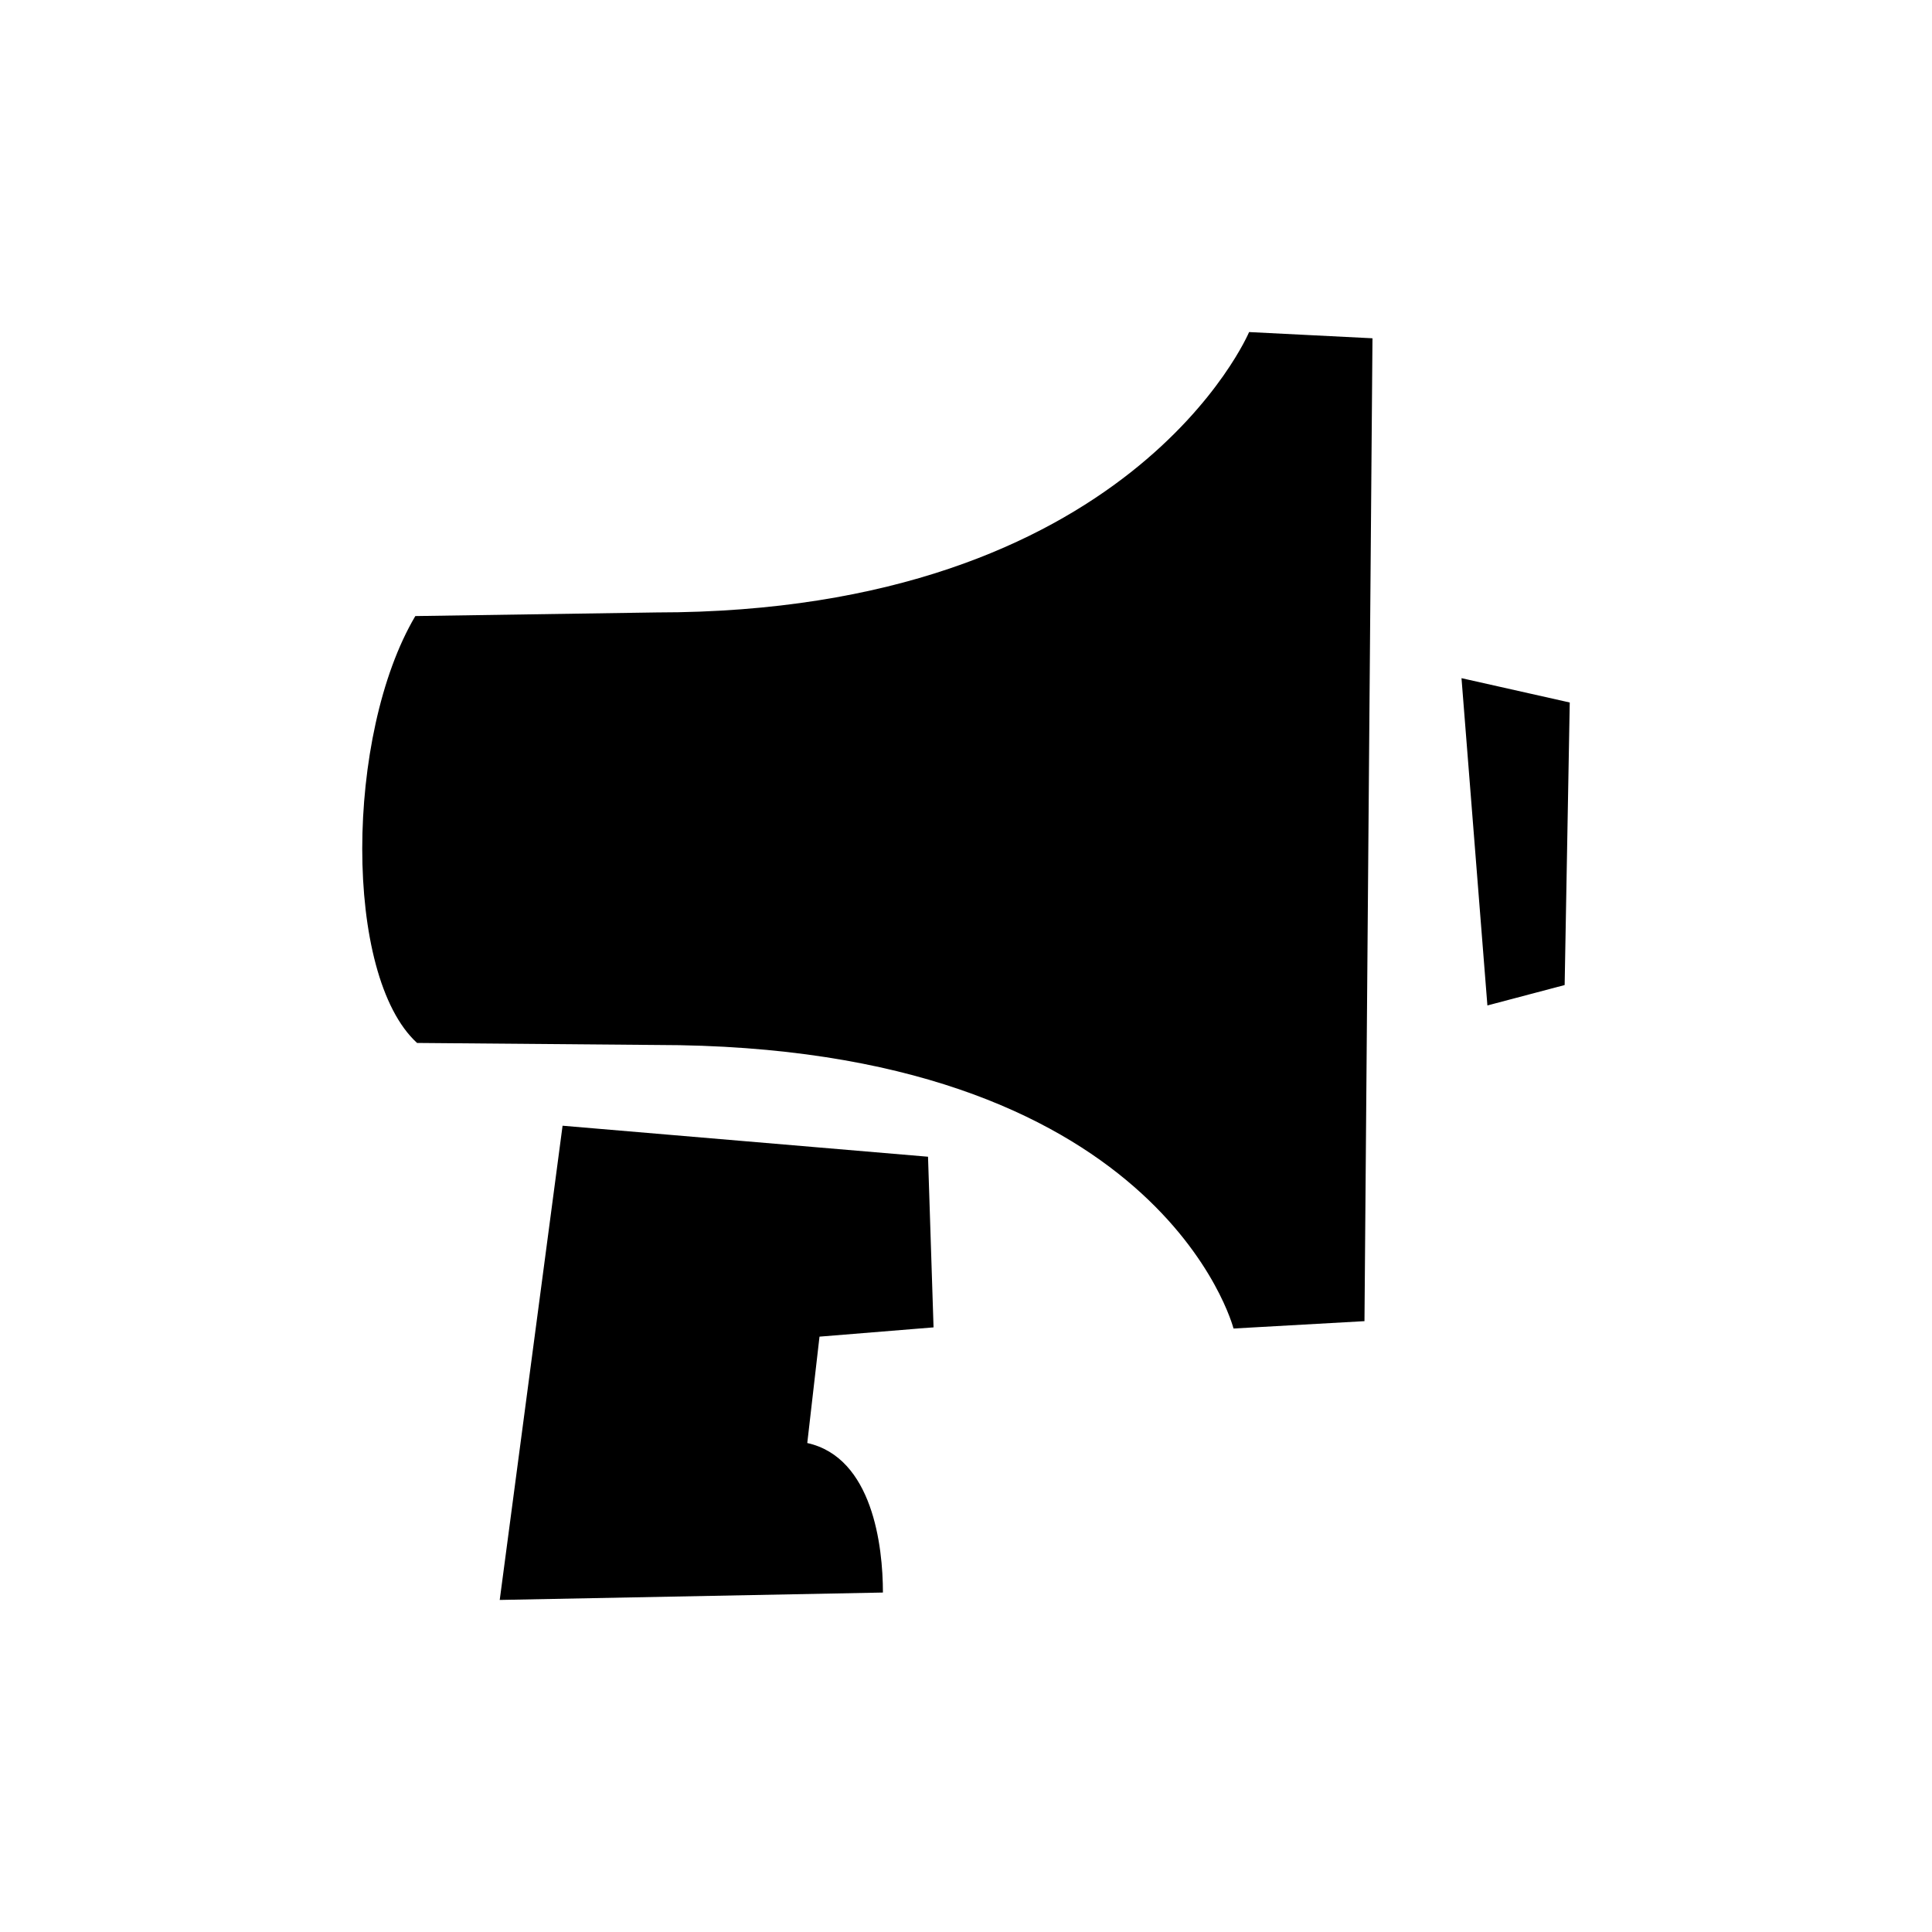 <svg width="64" height="64" viewBox="0 0 64 64" fill="none" xmlns="http://www.w3.org/2000/svg">
<path fill-rule="evenodd" clip-rule="evenodd" d="M49.272 33.307L48.414 22.465L52 23.271L51.831 32.631L49.272 33.307ZM40.862 44.009C40.862 44.009 38.453 34.616 21.73 34.616L13.816 34.549C11.373 32.319 11.435 24.335 13.758 20.408L21.739 20.288C37.474 20.288 41.378 11 41.378 11L45.465 11.206L45.2 43.765L40.862 44.009ZM30.742 38.318L30.925 43.971L27.147 44.278L26.742 47.802C28.906 48.282 29.248 51.216 29.248 52.755L16.554 53L18.636 37.291L30.742 38.318Z" fill="currentColor"/>
</svg>
